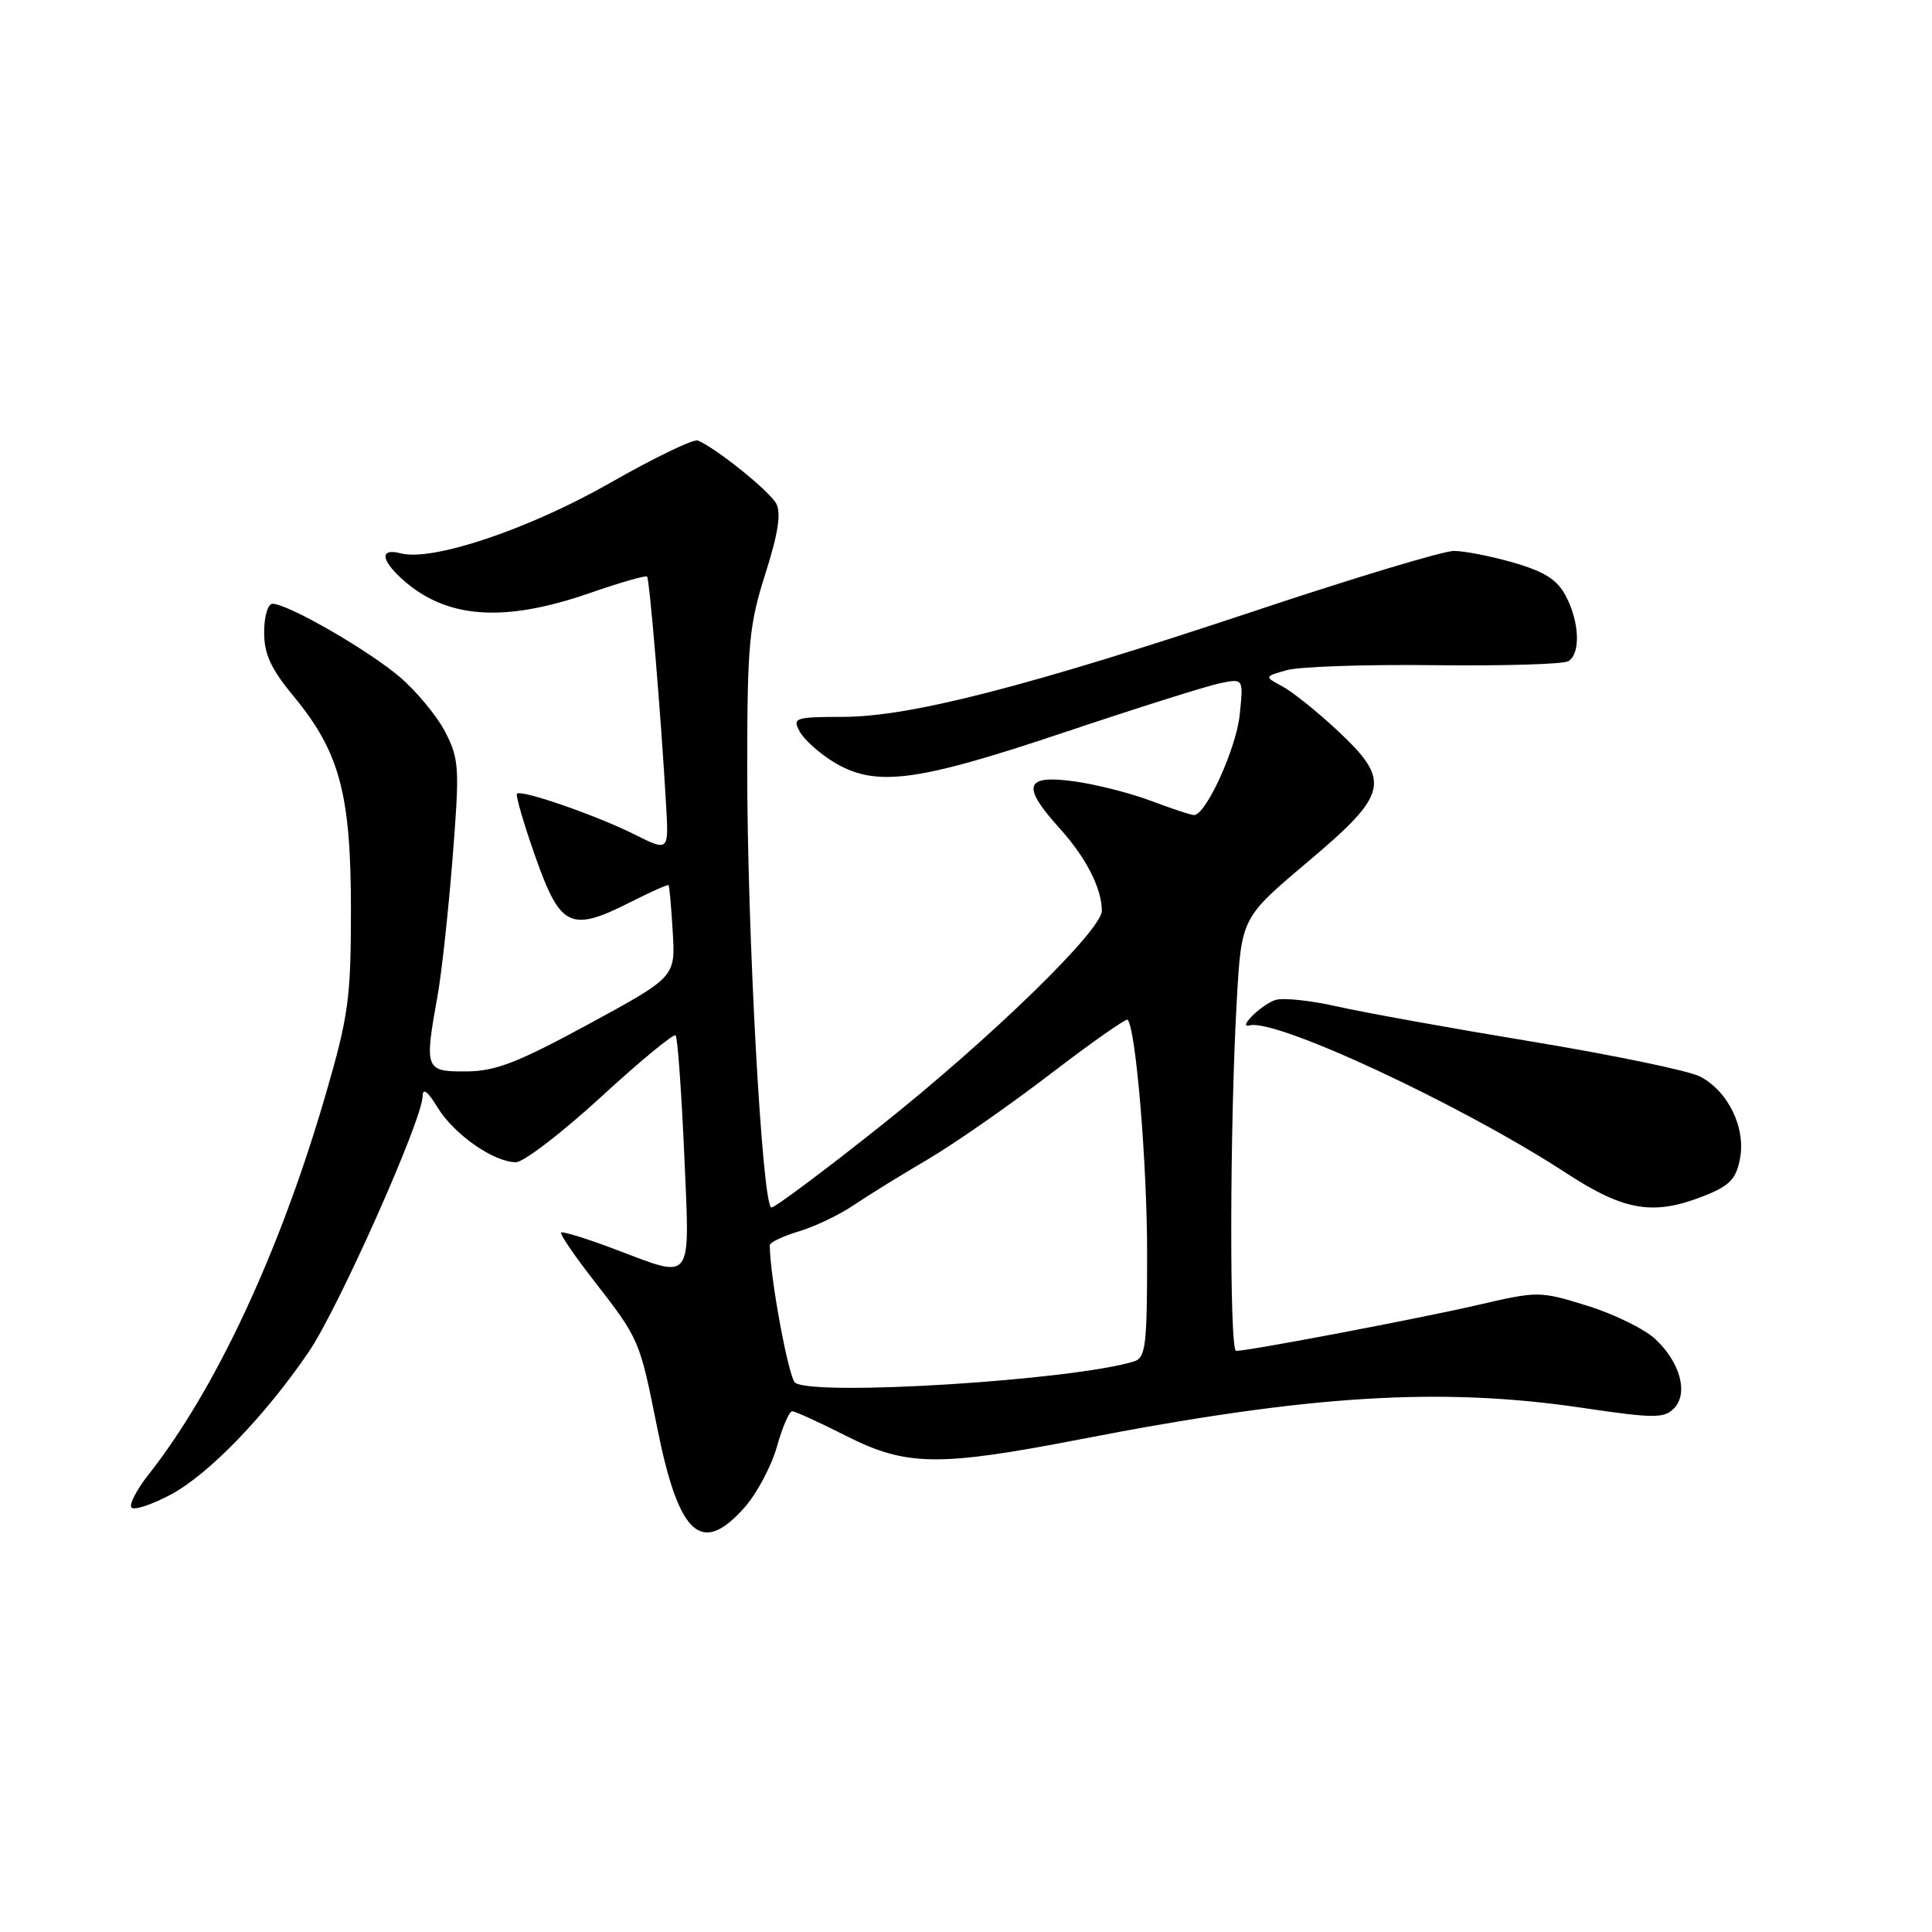 <?xml version="1.0" encoding="UTF-8" standalone="no"?>
<!DOCTYPE svg PUBLIC "-//W3C//DTD SVG 1.1//EN" "http://www.w3.org/Graphics/SVG/1.1/DTD/svg11.dtd" >
<svg xmlns="http://www.w3.org/2000/svg" xmlns:xlink="http://www.w3.org/1999/xlink" version="1.1" viewBox="0 0 256 256">
 <g >
 <path fill="currentColor"
d=" M 98.72 199.67 C 100.33 197.83 102.23 194.23 102.95 191.67 C 103.67 189.10 104.58 187.00 104.97 187.00 C 105.36 187.00 108.56 188.46 112.09 190.25 C 120.08 194.30 124.32 194.36 143.21 190.70 C 173.46 184.83 190.84 183.75 209.77 186.56 C 219.06 187.94 220.48 187.95 221.78 186.65 C 223.77 184.66 222.65 180.51 219.31 177.41 C 217.87 176.08 213.82 174.10 210.30 173.01 C 203.99 171.06 203.82 171.06 195.71 172.94 C 187.96 174.73 165.48 179.00 163.79 179.00 C 162.89 179.00 162.95 148.90 163.88 132.56 C 164.50 121.61 164.50 121.61 173.25 114.23 C 184.03 105.14 184.39 103.51 177.19 96.77 C 174.54 94.30 171.28 91.68 169.94 90.96 C 167.50 89.65 167.50 89.65 170.50 88.80 C 172.15 88.33 180.96 88.03 190.07 88.14 C 199.19 88.25 207.17 88.01 207.82 87.61 C 209.45 86.61 209.30 82.48 207.51 79.03 C 206.38 76.84 204.73 75.77 200.61 74.57 C 197.63 73.71 194.05 73.00 192.65 73.00 C 191.25 73.00 179.39 76.57 166.30 80.94 C 136.27 90.95 120.61 94.98 111.71 94.99 C 105.35 95.00 104.99 95.12 105.95 96.91 C 106.51 97.96 108.50 99.76 110.36 100.91 C 115.91 104.34 121.24 103.68 140.88 97.09 C 150.57 93.84 159.91 90.89 161.63 90.54 C 164.77 89.89 164.77 89.89 164.27 94.70 C 163.81 99.18 159.79 108.00 158.21 108.00 C 157.82 108.00 155.25 107.15 152.50 106.11 C 149.75 105.08 145.14 103.91 142.25 103.52 C 135.75 102.64 135.32 104.14 140.46 109.82 C 143.91 113.64 146.00 117.74 146.00 120.68 C 146.00 123.26 131.31 137.56 116.80 149.10 C 109.26 155.10 102.70 160.00 102.22 160.00 C 101.00 160.00 98.99 123.29 99.01 101.50 C 99.02 85.31 99.27 82.75 101.42 76.01 C 103.11 70.69 103.53 67.99 102.85 66.72 C 101.97 65.07 94.84 59.34 92.46 58.37 C 91.90 58.14 86.67 60.66 80.86 63.98 C 70.09 70.12 57.32 74.42 53.10 73.32 C 50.36 72.60 50.42 74.13 53.25 76.70 C 59.06 81.99 66.71 82.56 78.19 78.57 C 82.15 77.19 85.55 76.22 85.74 76.40 C 86.07 76.74 87.60 95.00 88.26 106.67 C 88.62 112.84 88.62 112.84 84.06 110.56 C 79.00 108.03 69.08 104.59 68.50 105.17 C 68.30 105.37 69.39 109.13 70.94 113.52 C 74.24 122.89 75.60 123.55 83.45 119.58 C 86.17 118.20 88.49 117.17 88.59 117.28 C 88.70 117.40 88.95 120.19 89.14 123.48 C 89.50 129.45 89.50 129.45 78.00 135.70 C 68.55 140.83 65.65 141.95 61.75 141.97 C 56.32 142.00 56.22 141.72 57.98 131.93 C 58.52 128.95 59.41 120.74 59.97 113.70 C 60.91 101.81 60.85 100.62 59.03 97.05 C 57.95 94.94 55.23 91.64 52.99 89.72 C 48.84 86.17 38.13 80.00 36.11 80.00 C 35.49 80.00 35.00 81.67 35.00 83.77 C 35.00 86.68 35.89 88.62 38.93 92.29 C 45.00 99.64 46.50 105.21 46.50 120.50 C 46.50 132.28 46.19 134.58 43.16 145.00 C 37.15 165.71 28.62 184.03 19.75 195.30 C 18.10 197.38 17.06 199.40 17.43 199.77 C 17.80 200.14 20.13 199.37 22.61 198.05 C 27.62 195.39 35.18 187.57 40.93 179.10 C 44.87 173.29 56.00 148.30 56.00 145.24 C 56.01 144.09 56.68 144.61 57.99 146.76 C 60.17 150.32 65.42 153.99 68.36 154.00 C 69.38 154.00 74.45 150.11 79.63 145.36 C 84.81 140.60 89.26 136.93 89.52 137.19 C 89.78 137.45 90.29 144.49 90.66 152.83 C 91.41 170.34 92.03 169.50 81.37 165.49 C 77.70 164.10 74.54 163.13 74.35 163.32 C 74.16 163.51 76.07 166.32 78.60 169.57 C 84.75 177.50 84.73 177.45 87.09 189.21 C 89.96 203.53 92.96 206.23 98.72 199.67 Z  M 225.95 158.40 C 229.19 157.11 230.06 156.19 230.56 153.52 C 231.34 149.39 228.96 144.54 225.23 142.63 C 223.73 141.87 213.72 139.79 203.00 138.02 C 192.28 136.25 180.65 134.15 177.17 133.36 C 173.68 132.57 170.01 132.18 169.01 132.50 C 167.17 133.08 163.87 136.33 165.58 135.87 C 169.07 134.93 193.69 146.41 207.50 155.42 C 215.30 160.51 219.14 161.13 225.95 158.40 Z  M 105.37 183.23 C 104.51 182.67 102.00 169.10 102.00 165.00 C 102.00 164.62 103.74 163.80 105.86 163.16 C 107.98 162.53 111.27 160.95 113.16 159.66 C 115.06 158.38 119.47 155.65 122.96 153.61 C 126.44 151.56 133.74 146.48 139.18 142.31 C 144.62 138.14 149.23 134.91 149.42 135.12 C 150.51 136.30 152.00 154.22 152.00 166.09 C 152.00 178.34 151.81 179.92 150.25 180.40 C 142.16 182.89 108.13 185.03 105.37 183.23 Z "/>
</g>
</svg>
